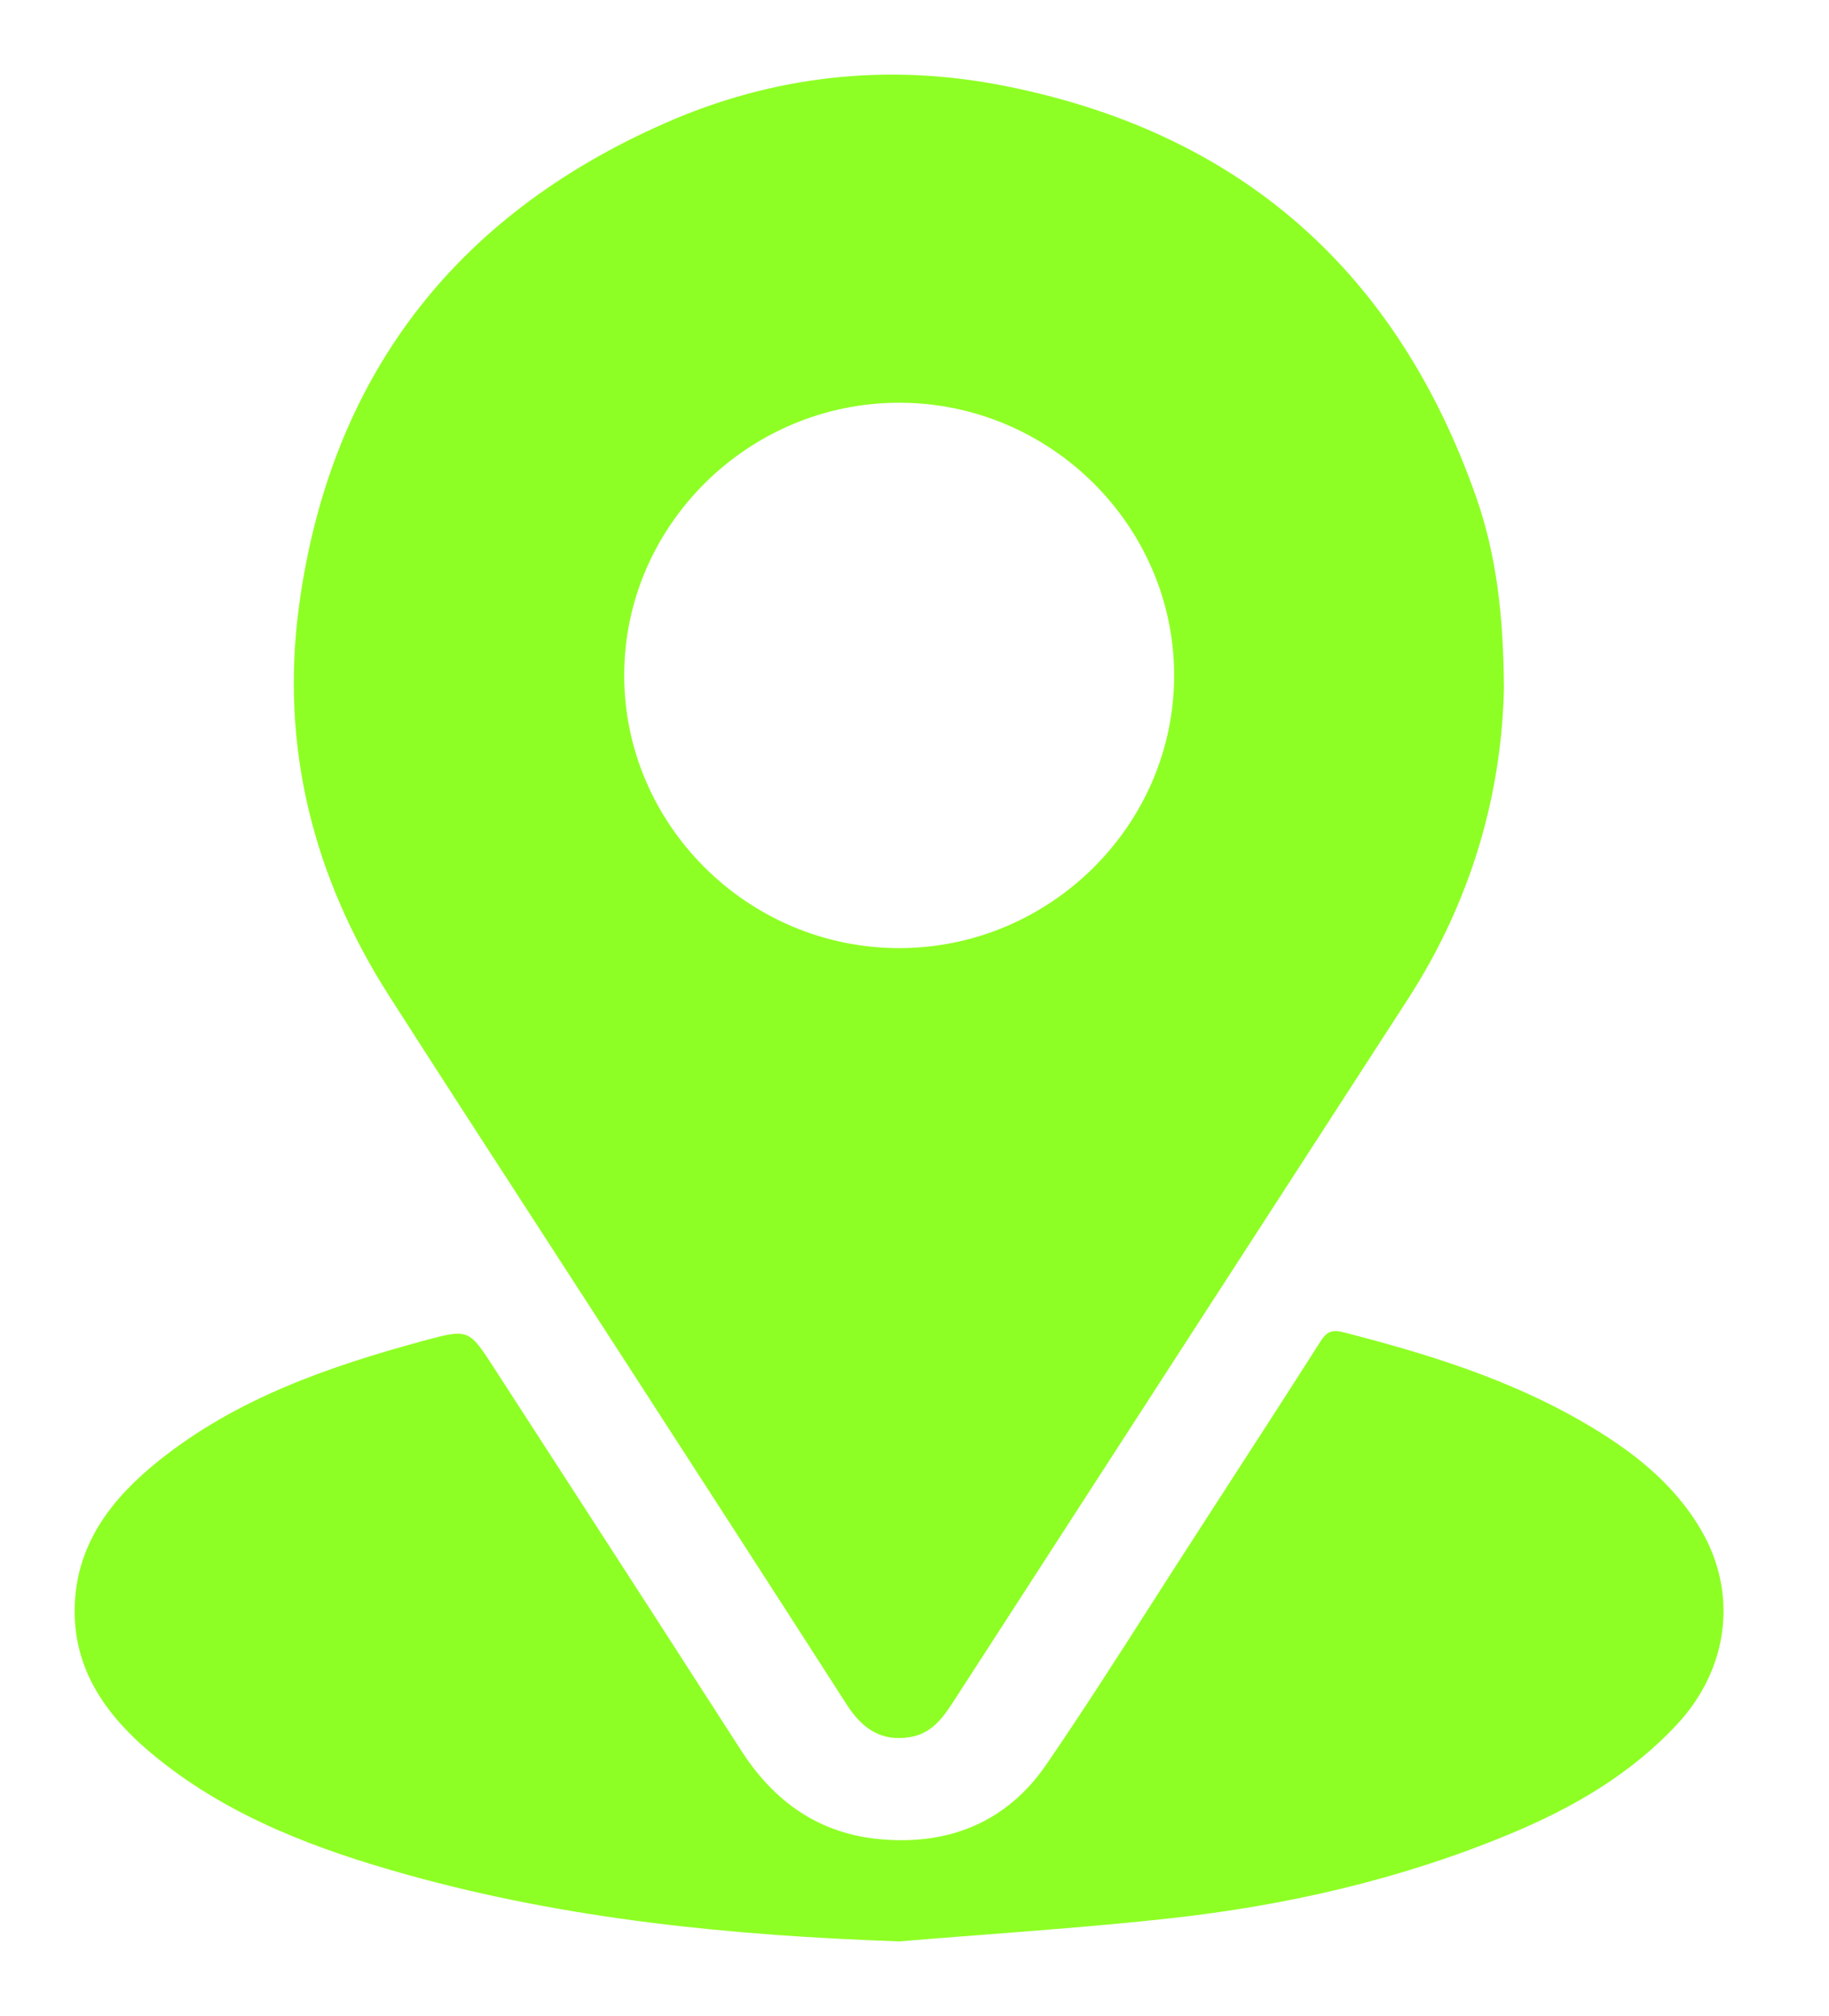 <svg width="49" height="54" viewBox="0 0 49 54" fill="none" xmlns="http://www.w3.org/2000/svg">
<path fill-rule="evenodd" clip-rule="evenodd" d="M37.709 26.776C39.404 24.159 40.239 21.29 40.292 18.382L40.29 18.381C40.278 16.526 40.097 14.876 39.545 13.308C37.423 7.272 33.224 3.536 26.87 2.292C23.756 1.681 20.691 2.028 17.804 3.304C12.145 5.796 8.838 10.139 8.012 16.227C7.505 19.974 8.38 23.476 10.423 26.671C11.728 28.711 13.046 30.744 14.365 32.778C14.955 33.689 15.545 34.599 16.135 35.511C16.455 36.006 16.776 36.502 17.097 36.998C18.965 39.885 20.832 42.772 22.69 45.665C23.099 46.301 23.614 46.662 24.397 46.525C24.948 46.428 25.25 46.03 25.529 45.597C29.588 39.321 33.646 33.048 37.709 26.776ZM24.094 10.787C28.139 10.79 31.458 14.086 31.456 18.096C31.454 22.105 28.127 25.397 24.084 25.395C20.04 25.391 16.721 22.096 16.723 18.086C16.724 14.076 20.052 10.785 24.094 10.787Z" fill="#8EFF24"/>
<path d="M10.928 50.219C15.222 51.414 19.617 51.843 24.073 51.999L24.074 52.001C24.82 51.939 25.567 51.882 26.314 51.824C27.978 51.696 29.642 51.569 31.3 51.387C34.458 51.042 37.539 50.338 40.479 49.111C42.146 48.415 43.688 47.523 44.937 46.178C46.301 44.706 46.576 42.691 45.568 40.971C44.821 39.698 43.684 38.832 42.429 38.102C40.424 36.936 38.232 36.259 35.998 35.686C35.673 35.602 35.538 35.676 35.373 35.936C34.454 37.377 33.526 38.811 32.597 40.246C32.379 40.584 32.16 40.922 31.942 41.26C31.567 41.839 31.195 42.42 30.823 43.001C29.907 44.431 28.992 45.862 28.032 47.262C26.992 48.779 25.468 49.421 23.626 49.267C21.955 49.129 20.742 48.265 19.853 46.882C18.351 44.544 16.841 42.211 15.331 39.877C14.634 38.802 13.938 37.726 13.242 36.65L13.234 36.637C12.56 35.594 12.553 35.584 11.333 35.916C8.8 36.605 6.339 37.457 4.26 39.12C3.028 40.105 2.082 41.295 2.005 42.943C1.921 44.75 2.904 46.041 4.235 47.11C6.205 48.69 8.527 49.55 10.928 50.219Z" fill="#8EFF24"/>
</svg>
